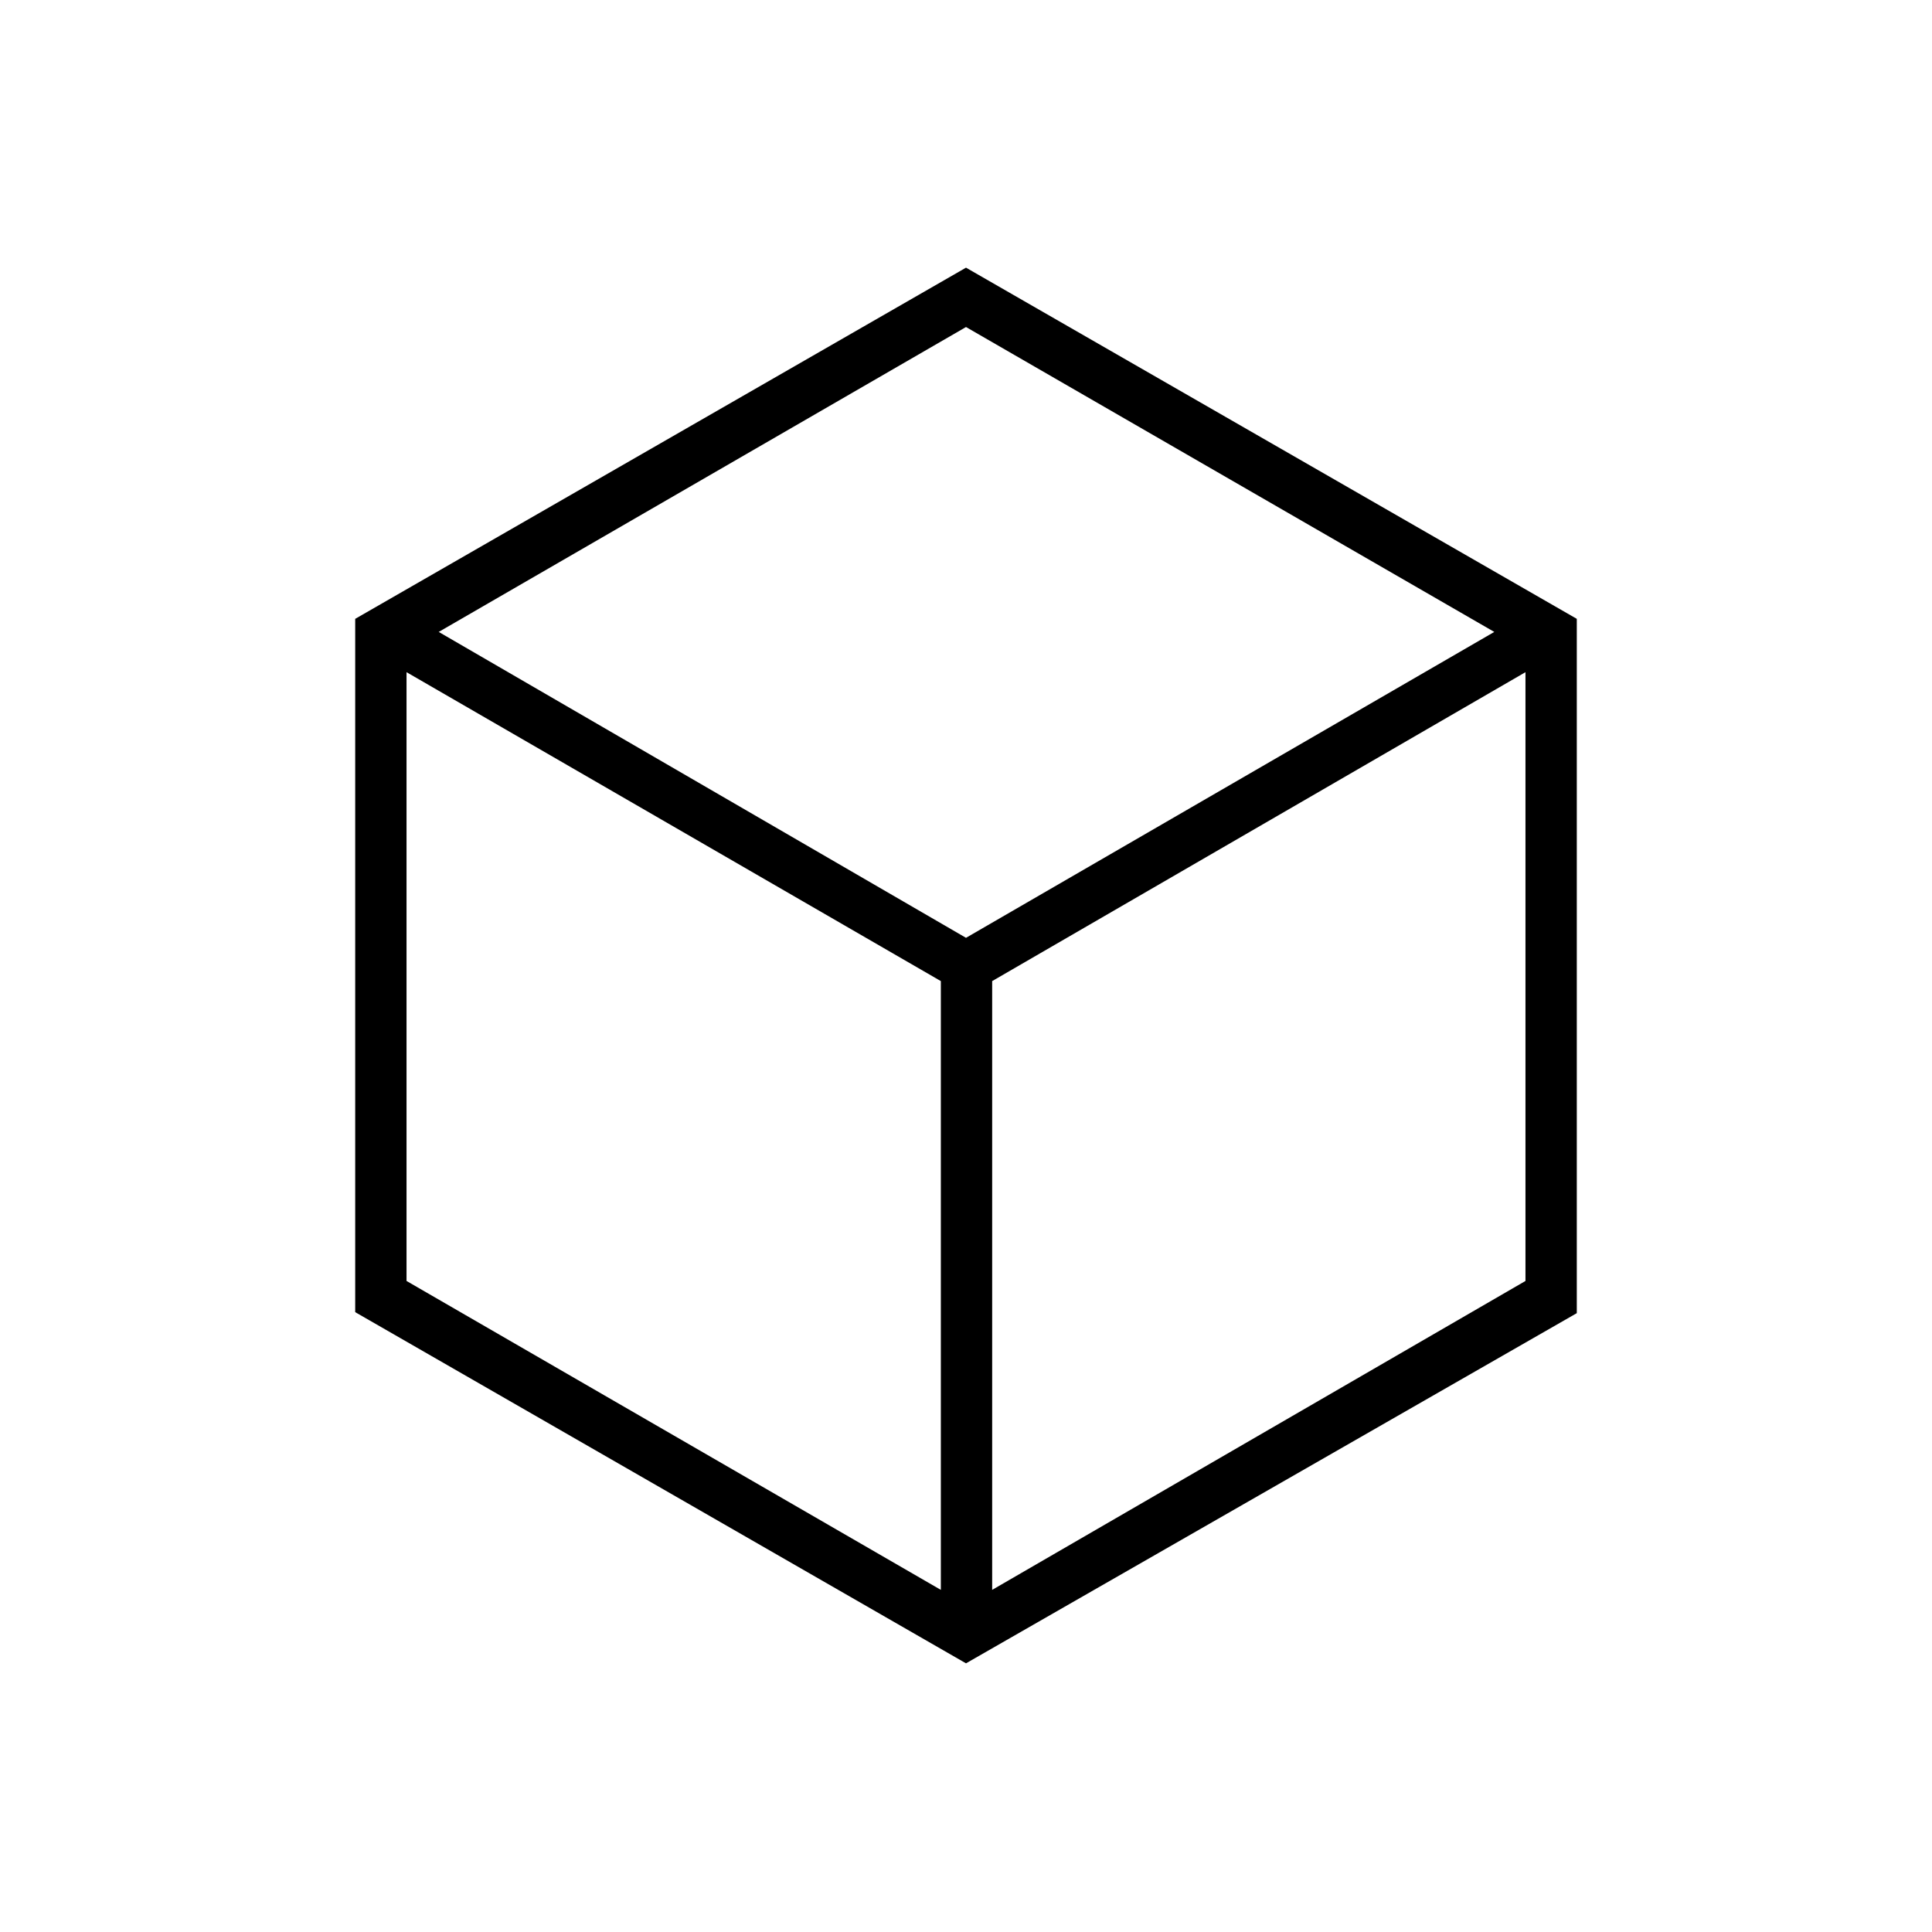 <svg xmlns="http://www.w3.org/2000/svg" height="24" viewBox="0 -960 960 960" width="24"><path d="M467.5-170v-302.5L202-626v302.5L467.5-170Zm25.5 0 265-153.5V-626L493-472.5V-170Zm-13-324 262.5-152L480-797.5 218-646l262 152ZM176.5-308v-344.5L480-827l303.5 174.5v345L480-133.5 176.5-308ZM480-480Z"/></svg>